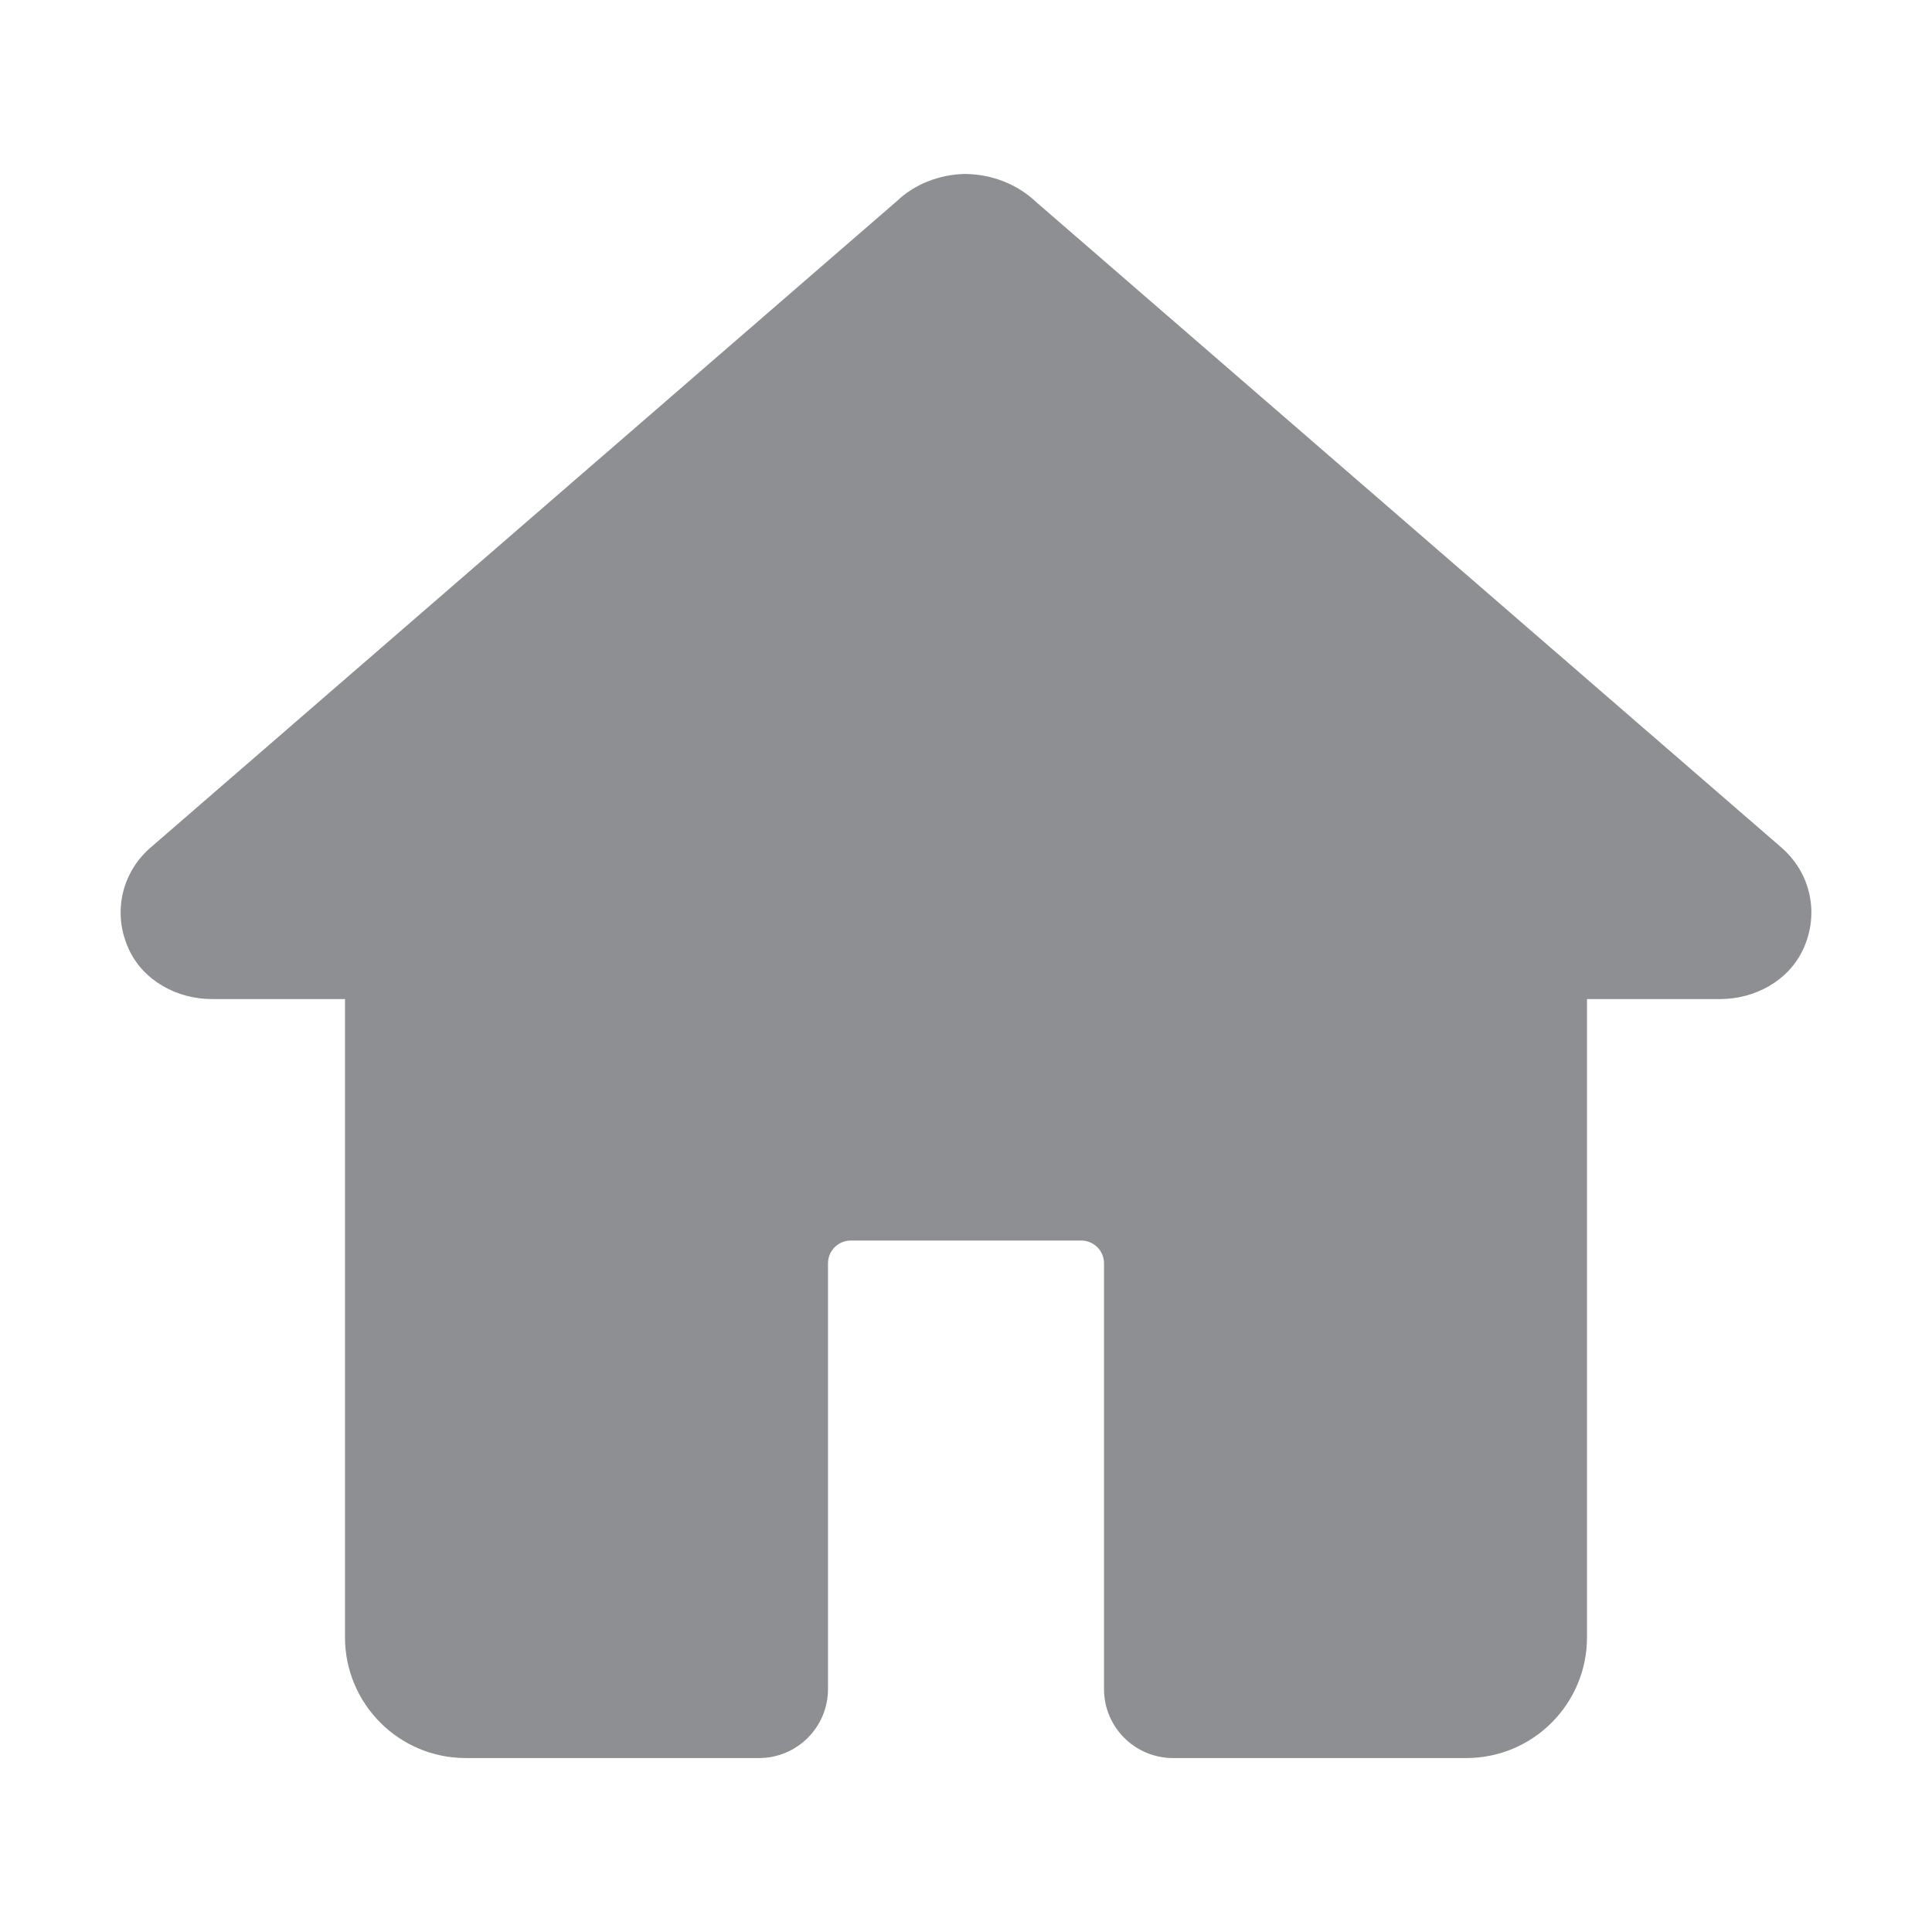 <svg width="28" height="28" viewBox="0 0 28 28" fill="none" xmlns="http://www.w3.org/2000/svg">
<path d="M25.825 12.29C25.825 12.29 25.823 12.288 25.821 12.286L15.027 2.937C14.752 2.675 14.392 2.527 13.989 2.521C13.608 2.527 13.248 2.675 13.001 2.912L2.175 12.29C1.756 12.658 1.629 13.245 1.868 13.759C2.079 14.215 2.567 14.479 3.069 14.479H5V23.729C5 24.695 5.784 25.479 6.75 25.479H11C11.552 25.479 12 25.031 12 24.479V18.309C12 18.126 12.148 17.979 12.33 17.979H15.67C15.852 17.979 16 18.126 16 18.309V24.479C16 25.031 16.448 25.479 17 25.479H21.25C22.217 25.479 23 24.695 23 23.729V14.479H24.931C25.433 14.479 25.921 14.215 26.132 13.759C26.371 13.245 26.244 12.658 25.825 12.29Z" fill="#8D8F93"/>
</svg>
